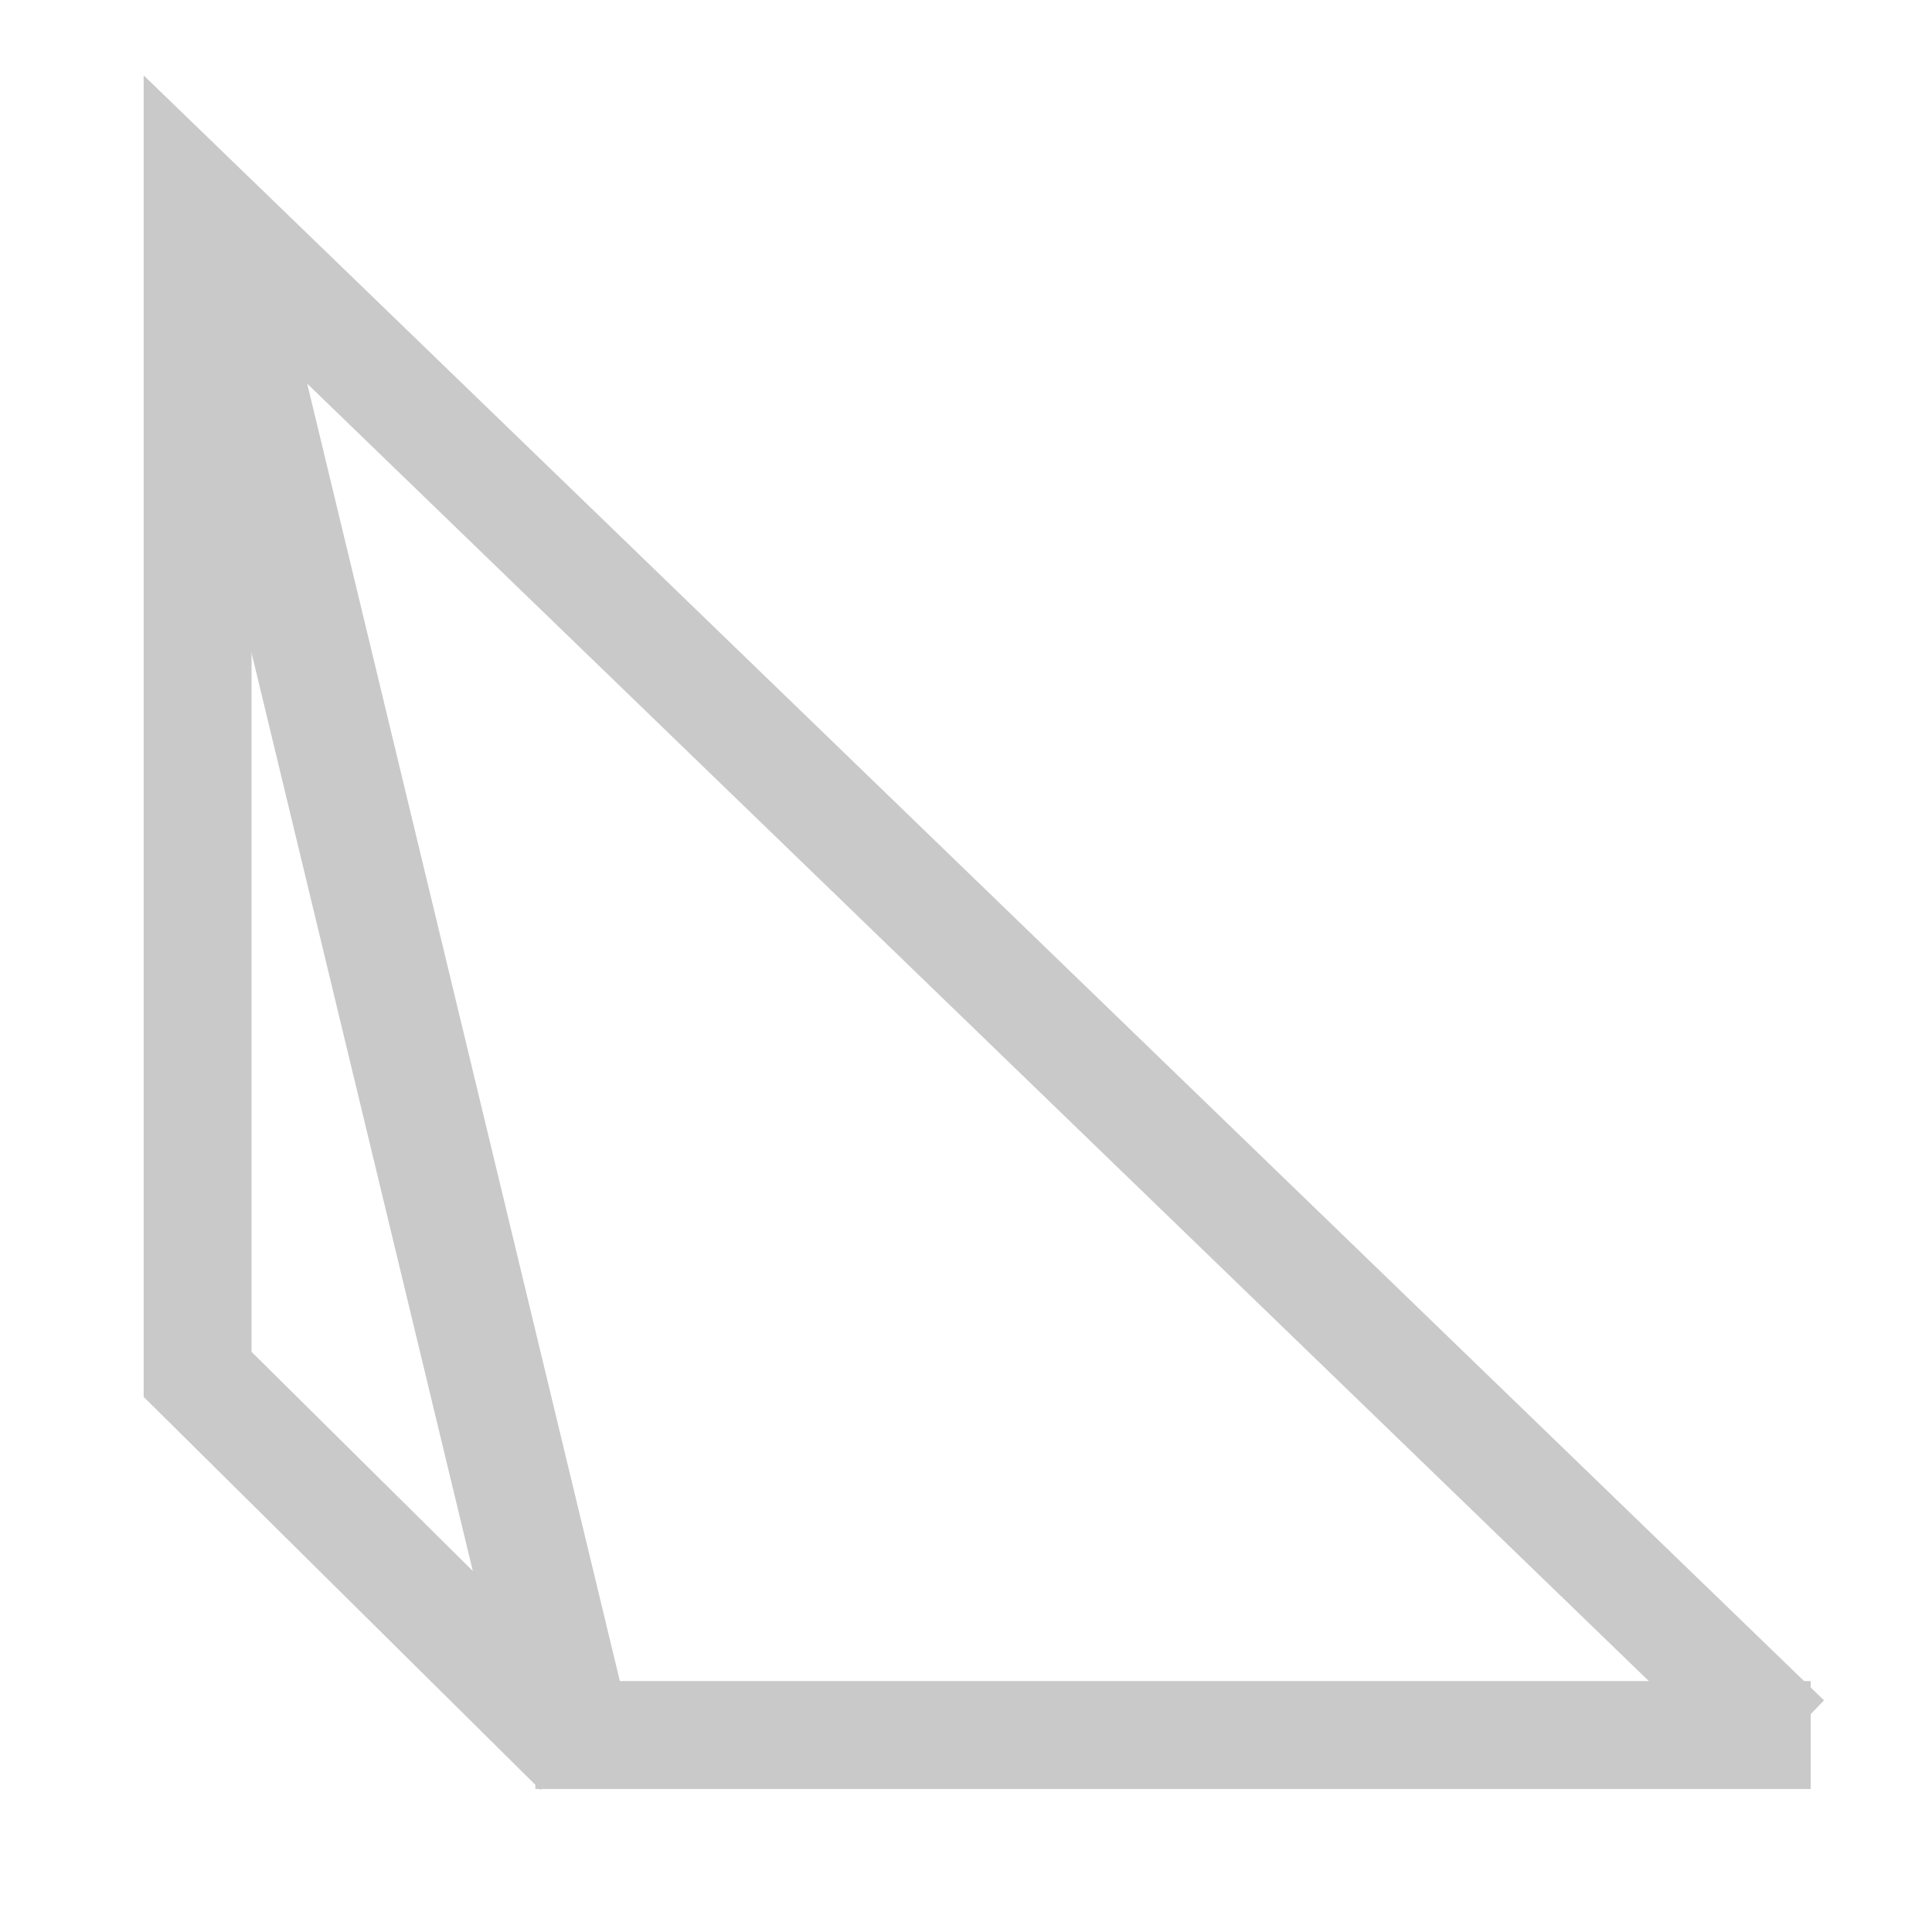 <?xml version="1.0" encoding="UTF-8" standalone="no"?>
<svg
   width="20"
   height="20"
   viewBox="0 0 20 20"
   fill="none"
   version="1.1"
   id="svg689"
   sodipodi:docname="CellType_Corner.svg"
   xml:space="preserve"
   inkscape:version="1.2 (dc2aedaf03, 2022-05-15)"
   xmlns:inkscape="http://www.inkscape.org/namespaces/inkscape"
   xmlns:sodipodi="http://sodipodi.sourceforge.net/DTD/sodipodi-0.dtd"
   xmlns="http://www.w3.org/2000/svg"
   xmlns:svg="http://www.w3.org/2000/svg"><defs
     id="defs693" /><sodipodi:namedview
     id="namedview691"
     pagecolor="#ffffff"
     bordercolor="#666666"
     borderopacity="1.0"
     inkscape:showpageshadow="2"
     inkscape:pageopacity="0.0"
     inkscape:pagecheckerboard="true"
     inkscape:deskcolor="#d1d1d1"
     showgrid="false"
     inkscape:zoom="45.254834"
     inkscape:cx="7.6787377"
     inkscape:cy="10.518213"
     inkscape:window-width="3658"
     inkscape:window-height="2126"
     inkscape:window-x="171"
     inkscape:window-y="-11"
     inkscape:window-maximized="1"
     inkscape:current-layer="svg689" /><g
     id="g3637"
     transform="matrix(1.213,0,0,1.213,-2.155,-2.13)"><path
       id="rect946"
       style="stroke:#c9c9c9;stroke-width:0.921;stroke-linecap:square;stroke-dasharray:none"
       d="M 16.769,16.563 H 6.806"
       sodipodi:nodetypes="cc" /><path
       id="rect946-7"
       style="stroke:#c9c9c9;stroke-width:0.921;stroke-linecap:square;stroke-dasharray:none"
       d="M 6.386,16.38 3.463,13.485 V 3.485 L 16.692,16.278"
       sodipodi:nodetypes="cccc" /><path
       style="fill:#c9c9c9;fill-opacity:1;stroke:#c9c9c9;stroke-width:1px;stroke-linecap:butt;stroke-linejoin:miter;stroke-opacity:1"
       d="M 6.645,16.487 3.601,3.856"
       id="path1002-5"
       sodipodi:nodetypes="cc" /></g></svg>
